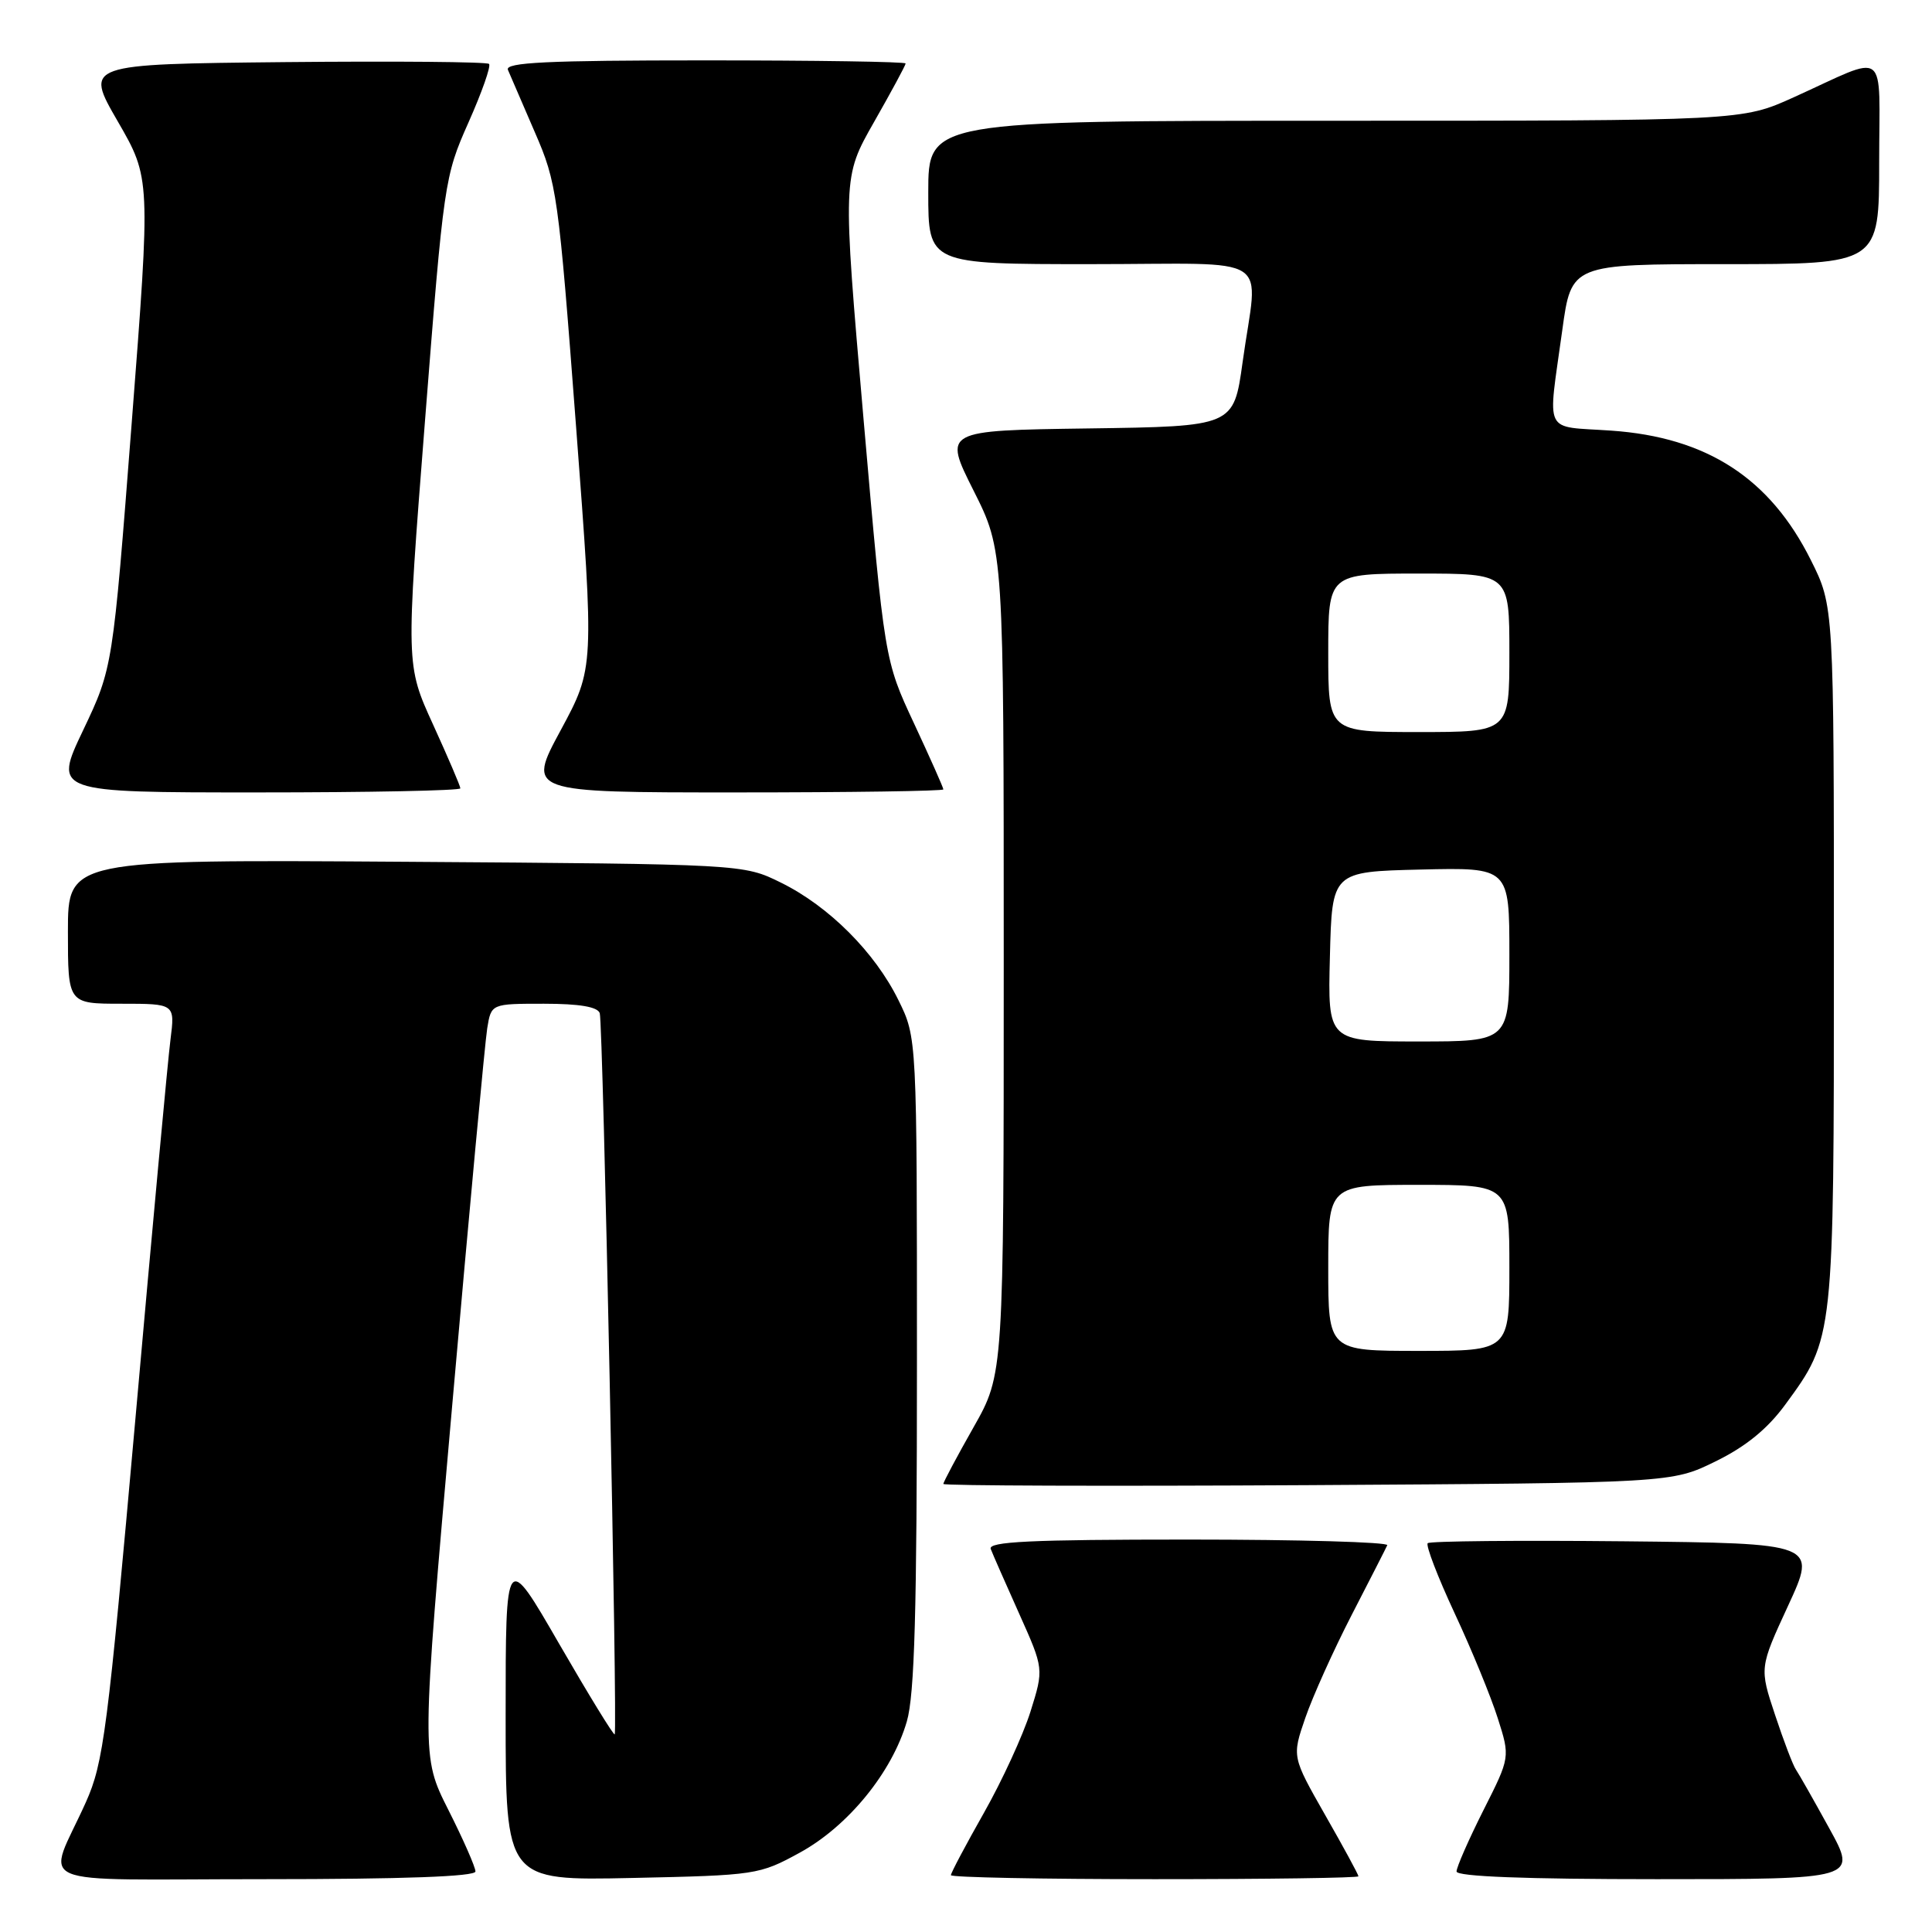 <?xml version="1.0" encoding="UTF-8" standalone="no"?>
<!DOCTYPE svg PUBLIC "-//W3C//DTD SVG 1.1//EN" "http://www.w3.org/Graphics/SVG/1.1/DTD/svg11.dtd" >
<svg xmlns="http://www.w3.org/2000/svg" xmlns:xlink="http://www.w3.org/1999/xlink" version="1.1" viewBox="0 0 256 256">
 <g >
 <path fill="currentColor"
d=" M 63.00 247.98 C 63.00 247.41 61.39 243.74 59.41 239.82 C 55.82 232.70 55.82 232.70 59.93 186.10 C 62.18 160.47 64.27 138.04 64.56 136.25 C 65.09 133.00 65.09 133.00 72.08 133.00 C 76.78 133.00 79.19 133.41 79.47 134.25 C 79.91 135.61 81.85 229.30 81.45 229.81 C 81.32 229.99 78.01 224.59 74.10 217.83 C 67.00 205.53 67.00 205.53 67.00 227.36 C 67.00 249.20 67.00 249.20 83.75 248.84 C 100.15 248.49 100.62 248.42 105.97 245.49 C 112.37 241.99 118.20 234.85 120.16 228.10 C 121.19 224.58 121.50 213.44 121.50 180.50 C 121.50 137.50 121.50 137.50 119.05 132.53 C 115.93 126.18 109.82 120.07 103.47 116.95 C 98.50 114.50 98.50 114.50 53.75 114.19 C 9.00 113.89 9.00 113.89 9.00 123.44 C 9.00 133.00 9.00 133.00 16.09 133.00 C 23.19 133.00 23.19 133.00 22.59 137.75 C 22.25 140.36 20.17 162.89 17.96 187.80 C 14.25 229.44 13.72 233.57 11.38 238.80 C 6.21 250.33 3.12 249.00 35.02 249.00 C 53.46 249.00 63.00 248.65 63.00 247.98 Z  M 180.00 248.62 C 180.00 248.40 178.02 244.75 175.59 240.50 C 171.19 232.77 171.19 232.77 172.96 227.63 C 173.93 224.81 176.69 218.68 179.10 214.00 C 181.51 209.32 183.64 205.16 183.82 204.75 C 184.01 204.34 172.16 204.00 157.48 204.00 C 136.53 204.00 130.89 204.27 131.28 205.25 C 131.54 205.94 133.24 209.79 135.04 213.81 C 138.32 221.13 138.32 221.13 136.54 226.81 C 135.55 229.94 132.78 235.97 130.37 240.22 C 127.97 244.46 126.00 248.17 126.00 248.47 C 126.00 248.76 138.15 249.00 153.00 249.00 C 167.85 249.00 180.00 248.83 180.00 248.62 Z  M 242.38 242.25 C 240.34 238.54 238.36 235.05 237.98 234.50 C 237.59 233.95 236.35 230.69 235.21 227.25 C 233.13 221.00 233.13 221.00 236.94 212.75 C 240.75 204.50 240.75 204.50 215.23 204.23 C 201.19 204.09 189.47 204.20 189.18 204.48 C 188.90 204.77 190.50 208.94 192.74 213.75 C 194.99 218.56 197.56 224.83 198.46 227.67 C 200.11 232.84 200.11 232.84 196.55 239.89 C 194.60 243.77 193.00 247.41 193.00 247.98 C 193.00 248.65 202.09 249.00 219.55 249.00 C 246.10 249.00 246.10 249.00 242.38 242.25 Z  M 227.32 193.64 C 231.33 191.68 234.19 189.34 236.54 186.14 C 243.03 177.28 243.00 177.53 243.00 126.48 C 243.00 80.32 243.00 80.32 239.95 74.22 C 234.53 63.36 226.17 57.94 213.50 57.06 C 204.36 56.42 205.07 57.87 207.01 43.75 C 208.21 35.00 208.21 35.00 228.60 35.00 C 249.00 35.00 249.00 35.00 249.00 21.52 C 249.00 6.06 250.41 7.13 237.66 12.90 C 230.81 16.00 230.81 16.00 176.91 16.00 C 123.00 16.00 123.00 16.00 123.00 25.50 C 123.00 35.00 123.00 35.00 144.50 35.00 C 169.31 35.00 166.68 33.31 164.65 48.00 C 163.47 56.50 163.47 56.50 144.23 56.77 C 125.00 57.04 125.00 57.04 129.00 65.00 C 133.00 72.96 133.00 72.96 133.00 127.51 C 133.00 182.06 133.00 182.06 129.00 189.12 C 126.80 193.00 125.00 196.38 125.00 196.63 C 125.00 196.87 146.71 196.94 173.25 196.79 C 221.50 196.50 221.50 196.50 227.32 193.64 Z  M 61.00 104.46 C 61.00 104.16 59.37 100.37 57.39 96.02 C 53.78 88.12 53.78 88.12 56.31 55.81 C 58.80 24.07 58.90 23.37 62.07 16.24 C 63.85 12.24 65.08 8.75 64.80 8.47 C 64.53 8.19 52.36 8.09 37.76 8.23 C 11.22 8.50 11.22 8.50 15.59 16.06 C 19.96 23.62 19.96 23.62 17.45 56.06 C 14.94 88.50 14.94 88.50 11.02 96.75 C 7.09 105.00 7.09 105.00 34.05 105.00 C 48.87 105.00 61.00 104.76 61.00 104.46 Z  M 125.00 104.60 C 125.00 104.37 123.25 100.44 121.11 95.85 C 117.21 87.50 117.21 87.50 114.42 55.50 C 111.64 23.50 111.64 23.50 115.82 16.16 C 118.12 12.12 120.00 8.64 120.00 8.41 C 120.00 8.18 108.03 8.00 93.39 8.00 C 72.50 8.00 66.90 8.27 67.30 9.25 C 67.59 9.94 69.19 13.65 70.86 17.50 C 73.80 24.25 73.99 25.63 76.33 56.50 C 78.75 88.50 78.75 88.50 74.30 96.75 C 69.84 105.00 69.84 105.00 97.42 105.00 C 112.59 105.00 125.00 104.82 125.00 104.60 Z  M 176.00 168.00 C 176.00 157.00 176.00 157.00 188.00 157.00 C 200.00 157.00 200.00 157.00 200.00 168.00 C 200.00 179.00 200.00 179.00 188.00 179.00 C 176.00 179.00 176.00 179.00 176.00 168.00 Z  M 176.22 126.75 C 176.50 115.50 176.50 115.50 188.25 115.22 C 200.00 114.94 200.00 114.94 200.00 126.47 C 200.00 138.00 200.00 138.00 187.97 138.00 C 175.93 138.00 175.93 138.00 176.22 126.75 Z  M 176.00 86.50 C 176.00 76.00 176.00 76.00 188.00 76.00 C 200.00 76.00 200.00 76.00 200.00 86.50 C 200.00 97.00 200.00 97.00 188.00 97.00 C 176.00 97.00 176.00 97.00 176.00 86.50 Z "/>
</g>
</svg>